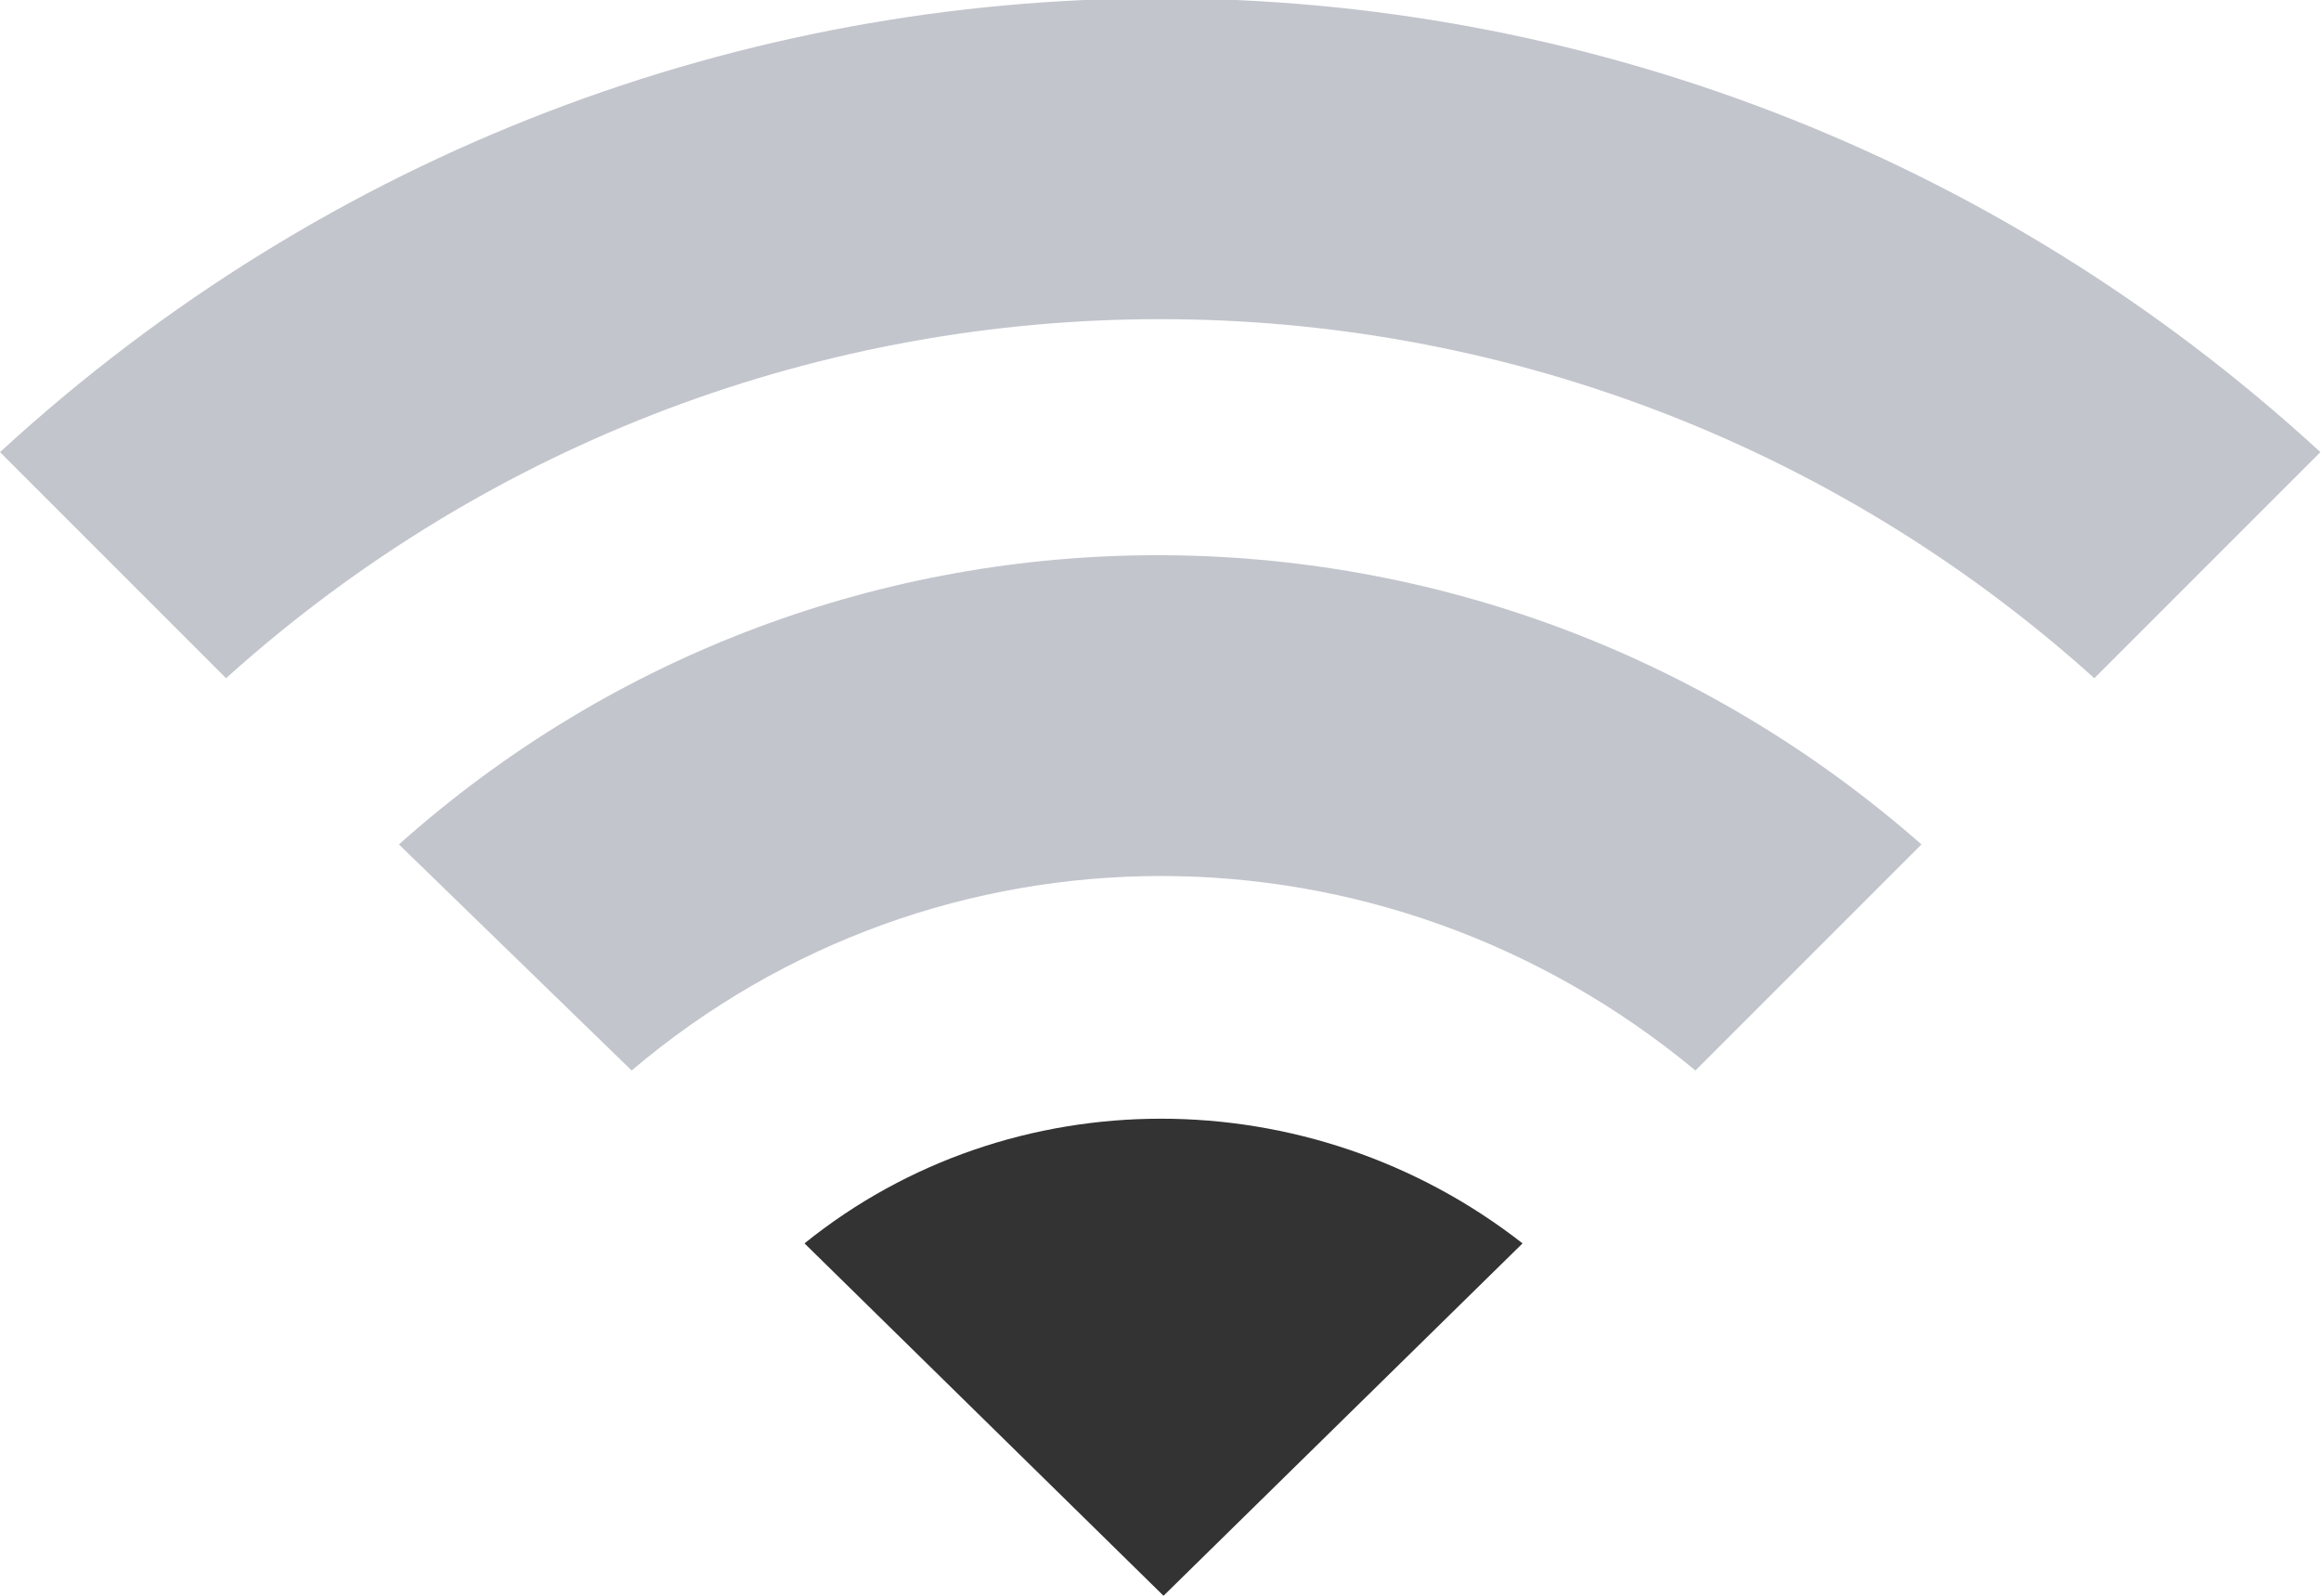 <svg xmlns="http://www.w3.org/2000/svg" width="34.909" height="24" viewBox="0 0 34.909 24">
<path fill="#333333" d="M17.5,24L17.5,24l-5.4-5.3c3.1-2.5,7.6-2.5,10.8,0L17.5,24z"/>
<path fill="#C2C5CC" d="M9.5,16.1L9.5,16.1L6,12.7c6.5-5.8,16.3-5.8,22.9,0l-3.4,3.4C20.8,12.2,14.1,12.2,9.5,16.1L9.5,16.1z"/>
<path fill="#C2C5CC" d="M3.4,10.2L3.4,10.2L0,6.8c9.9-9.1,25-9.1,34.9,0l-3.4,3.4C23.5,3,11.4,3,3.4,10.2L3.4,10.2z"/>
</svg>
